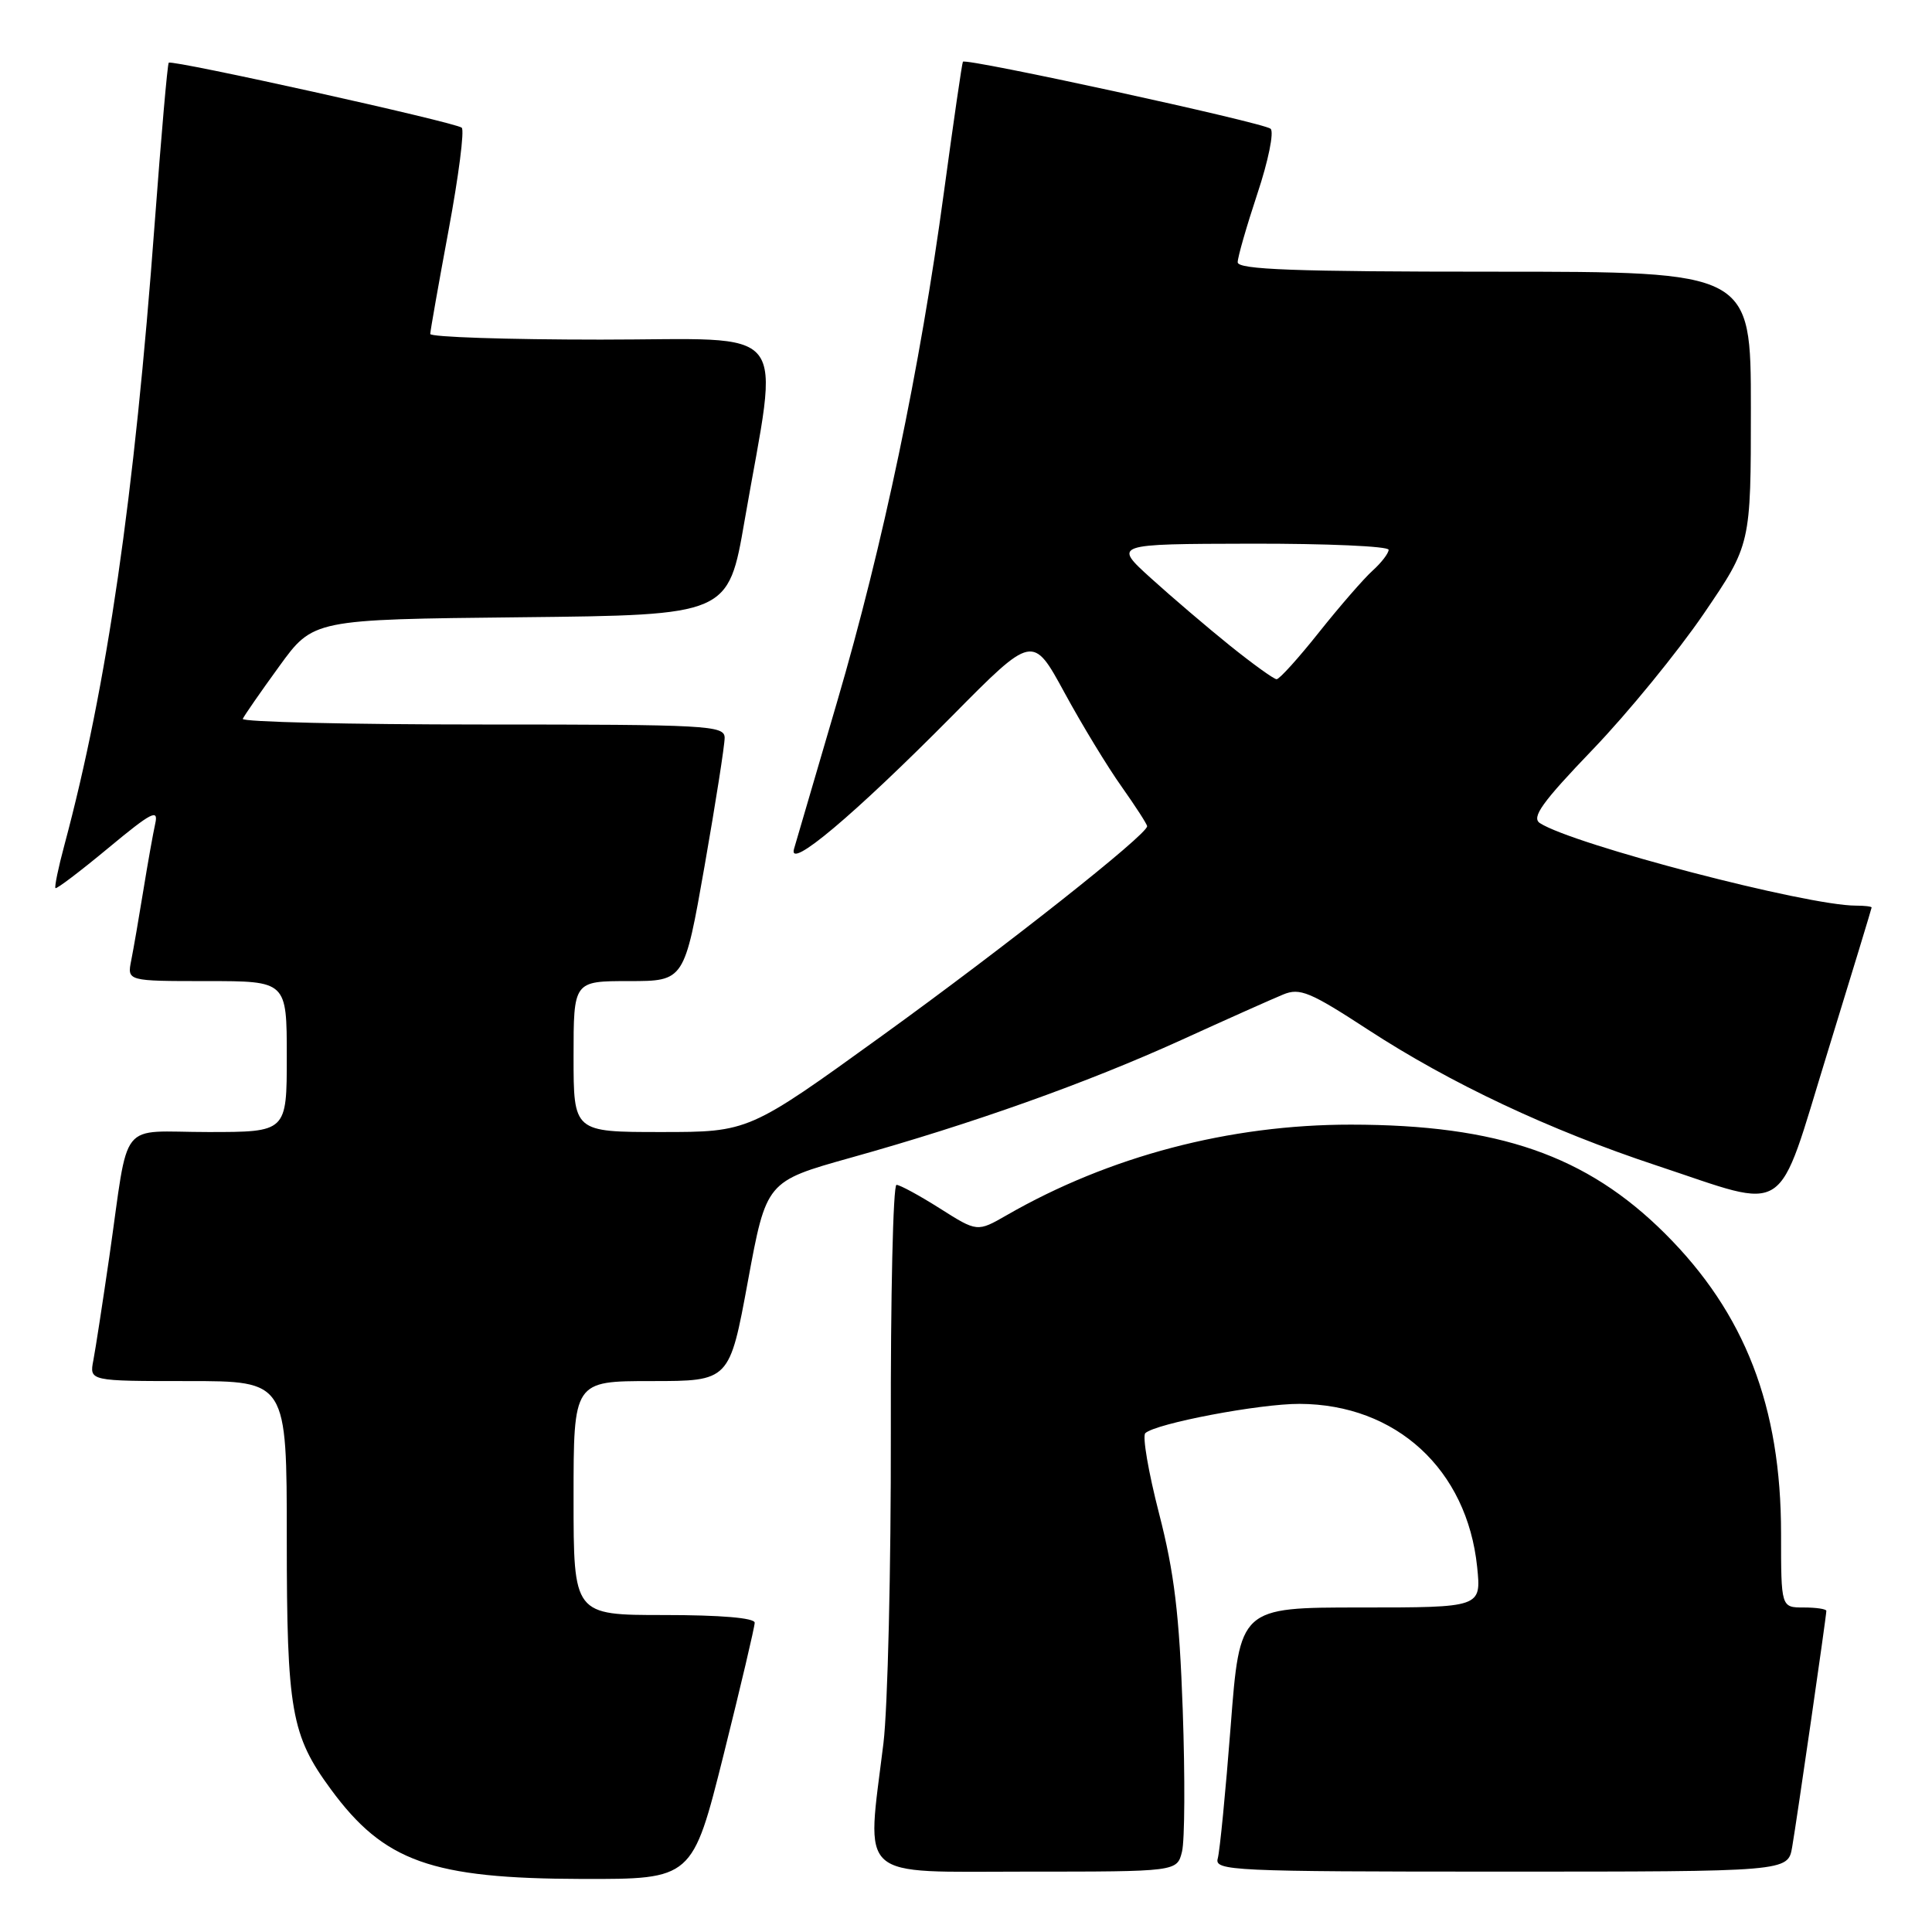 <?xml version="1.0" encoding="UTF-8" standalone="no"?>
<!DOCTYPE svg PUBLIC "-//W3C//DTD SVG 1.1//EN" "http://www.w3.org/Graphics/SVG/1.1/DTD/svg11.dtd" >
<svg xmlns="http://www.w3.org/2000/svg" xmlns:xlink="http://www.w3.org/1999/xlink" version="1.1" viewBox="0 0 256 256">
 <g >
 <path fill="currentColor"
d=" M 95.88 232.52 C 98.14 223.46 100.00 215.58 100.00 215.02 C 100.00 214.38 95.49 214.00 88.00 214.00 C 76.00 214.00 76.00 214.00 76.00 198.50 C 76.00 183.00 76.00 183.00 86.33 183.00 C 96.66 183.00 96.66 183.00 99.10 169.77 C 101.54 156.54 101.54 156.54 112.70 153.41 C 128.88 148.89 143.95 143.52 156.50 137.82 C 162.55 135.06 168.63 132.35 170.02 131.78 C 172.23 130.86 173.58 131.42 181.29 136.45 C 192.22 143.57 205.30 149.73 219.49 154.43 C 237.38 160.35 235.28 161.73 242.14 139.50 C 245.36 129.05 247.99 120.39 248.00 120.25 C 248.00 120.11 247.06 120.00 245.91 120.00 C 239.40 120.00 208.48 111.92 204.05 109.07 C 202.89 108.32 204.32 106.32 211.05 99.31 C 215.70 94.47 222.31 86.37 225.75 81.33 C 232.00 72.16 232.00 72.16 232.00 54.08 C 232.00 36.00 232.00 36.00 198.00 36.00 C 171.52 36.00 164.00 35.72 164.00 34.75 C 164.00 34.07 165.18 29.98 166.61 25.66 C 168.05 21.35 168.84 17.48 168.36 17.06 C 167.44 16.25 127.95 7.65 127.59 8.18 C 127.47 8.36 126.34 16.15 125.07 25.50 C 121.92 48.81 117.00 72.26 110.91 93.03 C 108.09 102.64 105.53 111.40 105.21 112.49 C 104.38 115.39 113.16 108.00 126.18 94.85 C 136.85 84.06 136.85 84.06 141.05 91.78 C 143.36 96.03 146.77 101.64 148.63 104.25 C 150.48 106.87 152.00 109.22 152.00 109.48 C 152.00 110.60 133.18 125.47 116.85 137.26 C 99.21 150.00 99.21 150.00 87.60 150.00 C 76.00 150.00 76.00 150.00 76.00 140.00 C 76.00 130.00 76.00 130.00 83.34 130.00 C 90.68 130.00 90.68 130.00 93.36 114.75 C 94.83 106.36 96.03 98.71 96.02 97.75 C 96.00 96.12 93.80 96.00 63.92 96.00 C 46.27 96.00 31.98 95.66 32.17 95.25 C 32.35 94.84 34.52 91.70 37.00 88.29 C 41.50 82.08 41.50 82.08 69.00 81.79 C 96.50 81.50 96.50 81.50 98.66 69.00 C 103.26 42.42 105.31 45.00 79.60 45.00 C 67.17 45.00 57.00 44.66 57.01 44.25 C 57.02 43.84 58.11 37.65 59.44 30.50 C 60.77 23.35 61.56 17.24 61.18 16.92 C 60.36 16.21 22.79 7.88 22.36 8.31 C 22.19 8.47 21.36 18.03 20.50 29.55 C 17.81 65.86 14.17 90.95 8.54 111.95 C 7.73 114.95 7.20 117.53 7.35 117.68 C 7.50 117.83 10.65 115.44 14.36 112.36 C 20.08 107.61 21.02 107.13 20.57 109.13 C 20.28 110.44 19.57 114.42 18.99 118.00 C 18.41 121.58 17.69 125.74 17.39 127.25 C 16.84 130.00 16.84 130.00 27.42 130.00 C 38.00 130.00 38.00 130.00 38.00 140.00 C 38.00 150.00 38.00 150.00 27.58 150.00 C 15.52 150.00 17.17 147.92 14.49 166.50 C 13.61 172.55 12.66 178.74 12.37 180.25 C 11.84 183.00 11.84 183.00 24.92 183.00 C 38.00 183.00 38.00 183.00 38.00 203.87 C 38.00 226.66 38.58 229.94 43.84 237.09 C 50.89 246.69 57.16 248.92 77.13 248.97 C 91.75 249.00 91.75 249.00 95.88 232.52 Z  M 156.62 245.36 C 156.99 243.91 157.03 235.47 156.72 226.61 C 156.27 213.92 155.60 208.38 153.58 200.54 C 152.17 195.07 151.35 190.28 151.76 189.90 C 153.16 188.61 166.89 186.00 172.20 186.02 C 184.99 186.07 194.39 194.70 195.73 207.63 C 196.28 213.00 196.28 213.00 180.28 213.00 C 164.28 213.00 164.28 213.00 163.07 228.75 C 162.40 237.41 161.63 245.29 161.36 246.25 C 160.89 247.89 163.15 248.00 198.89 248.00 C 236.91 248.00 236.91 248.00 237.47 244.75 C 238.09 241.16 242.00 214.15 242.00 213.45 C 242.00 213.20 240.65 213.00 239.00 213.00 C 236.00 213.00 236.00 213.00 236.00 203.21 C 236.00 186.37 231.23 174.03 220.63 163.46 C 210.22 153.09 198.54 149.03 179.00 149.02 C 162.92 149.01 146.97 153.21 133.41 161.01 C 129.49 163.26 129.49 163.26 124.55 160.13 C 121.83 158.41 119.24 157.00 118.79 157.00 C 118.34 157.00 118.00 171.74 118.04 189.75 C 118.07 207.76 117.63 226.32 117.06 231.00 C 114.81 249.37 113.28 248.00 135.98 248.00 C 155.96 248.00 155.96 248.00 156.62 245.36 Z  M 163.00 85.57 C 159.97 83.13 155.25 79.10 152.50 76.61 C 147.50 72.08 147.50 72.08 165.75 72.04 C 175.79 72.02 184.00 72.38 184.00 72.85 C 184.00 73.31 183.05 74.55 181.89 75.60 C 180.73 76.64 177.54 80.31 174.80 83.75 C 172.07 87.19 169.53 90.00 169.16 90.00 C 168.80 90.00 166.03 88.00 163.00 85.57 Z "/>
</g>
</svg>
